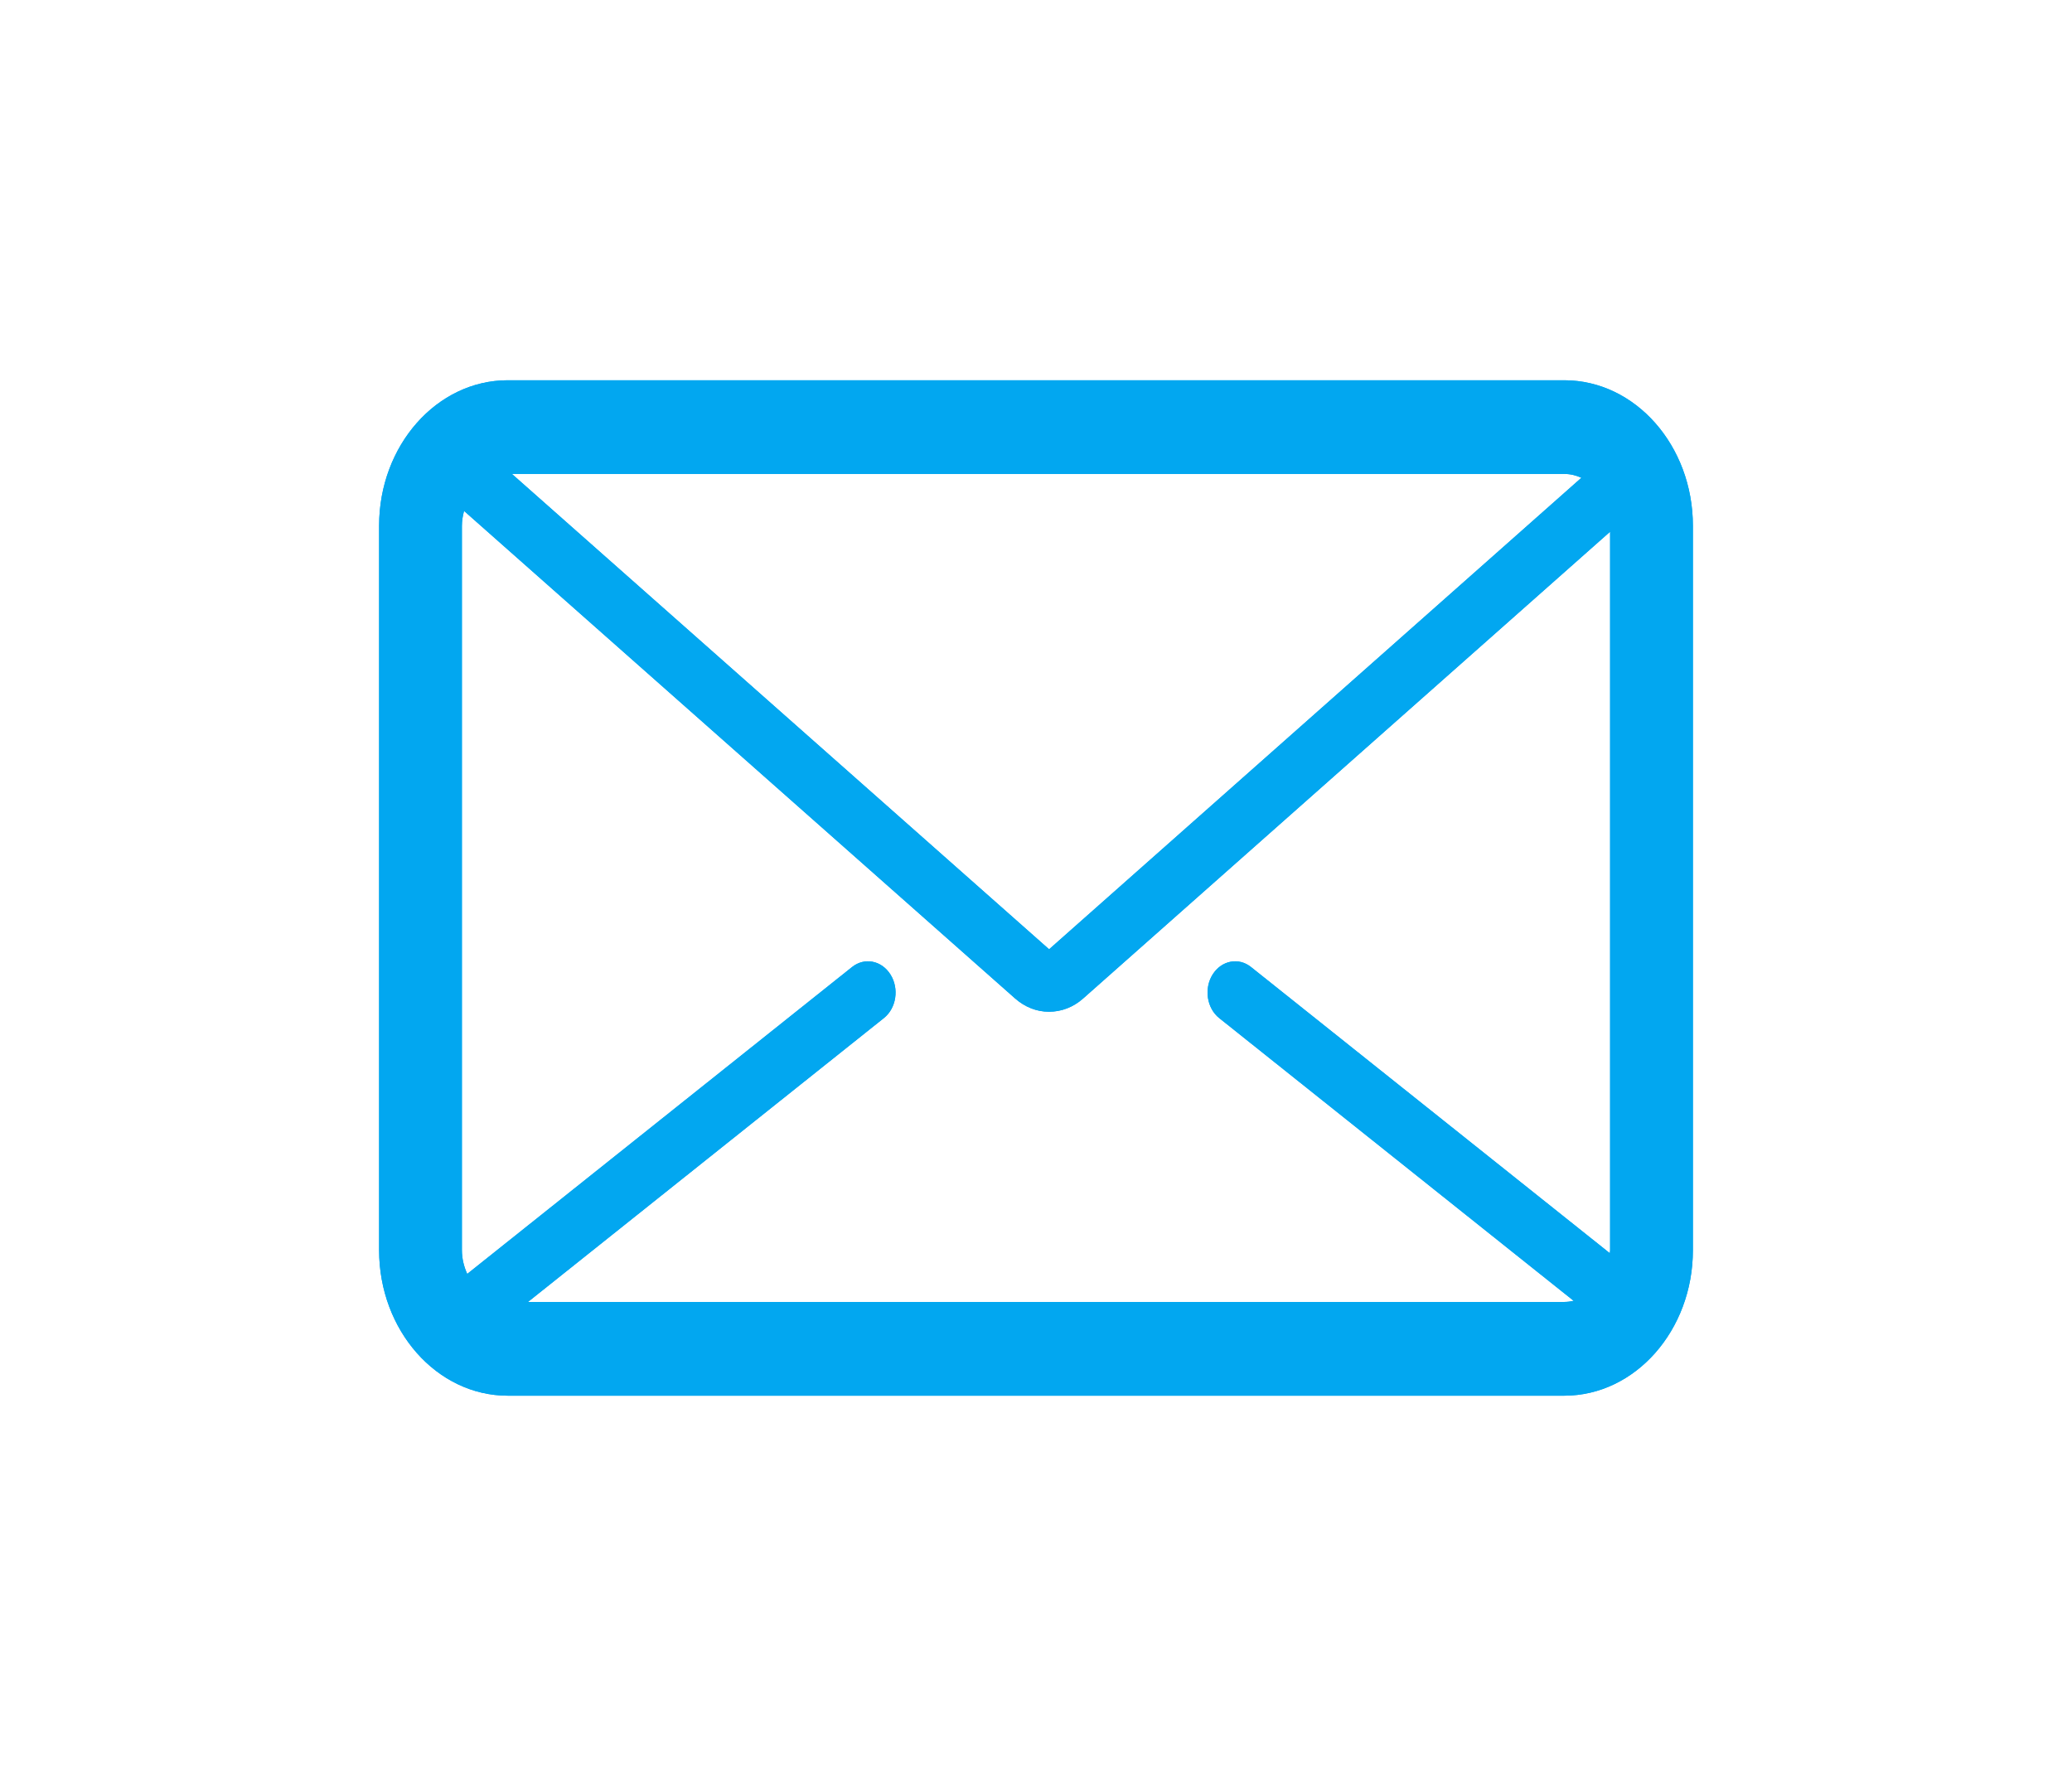 ﻿<?xml version="1.0" encoding="utf-8"?>
<svg version="1.1" xmlns:xlink="http://www.w3.org/1999/xlink" width="28px" height="24px" xmlns="http://www.w3.org/2000/svg">
  <defs>
    <filter x="473px" y="1320px" width="28px" height="24px" filterUnits="userSpaceOnUse" id="filter292">
      <feOffset dx="0" dy="0" in="SourceAlpha" result="shadowOffsetInner" />
      <feGaussianBlur stdDeviation="2.5" in="shadowOffsetInner" result="shadowGaussian" />
      <feComposite in2="shadowGaussian" operator="atop" in="SourceAlpha" result="shadowComposite" />
      <feColorMatrix type="matrix" values="0 0 0 0 1  0 0 0 0 1  0 0 0 0 1  0 0 0 0.549 0  " in="shadowComposite" />
    </filter>
    <g id="widget293">
      <path d="M 17.877 2.106  C 17.877 1.021  17.097 0.139  16.139 0.139  L 1.861 0.139  C 0.903 0.139  0.123 1.021  0.123 2.106  L 0.123 11.895  C 0.123 12.979  0.903 13.862  1.861 13.862  L 16.139 13.862  C 17.097 13.862  17.877 12.979  17.877 11.895  L 17.877 2.106  Z M 1.918 1.405  L 16.139 1.405  C 16.221 1.405  16.299 1.424  16.37 1.457  L 9.177 7.829  L 1.918 1.405  Z M 16.139 12.595  L 2.135 12.595  L 6.944 8.759  C 7.113 8.625  7.153 8.361  7.034 8.171  C 6.915 7.98  6.683 7.934  6.514 8.069  L 1.314 12.216  C 1.27 12.119  1.242 12.011  1.242 11.895  L 1.242 2.106  C 1.242 2.036  1.254 1.969  1.271 1.905  L 8.718 8.494  C 8.849 8.61  9.011 8.674  9.177 8.673  C 9.34 8.673  9.502 8.614  9.637 8.494  L 16.758 2.186  L 16.758 11.895  C 16.758 11.909  16.755 11.922  16.754 11.936  L 11.906 8.069  C 11.738 7.934  11.505 7.98  11.386 8.171  C 11.268 8.361  11.308 8.625  11.476 8.759  L 16.266 12.58  C 16.225 12.589  16.183 12.595  16.139 12.595  Z " fill-rule="nonzero" fill="#02a7f0" stroke="none" transform="matrix(1 0 0 1 478 1325 )" />
    </g>
  </defs>
  <g transform="matrix(1 0 0 1 -473 -1320 )">
    <use xlink:href="#widget293" filter="url(#filter292)" />
    <use xlink:href="#widget293" />
  </g>
</svg>